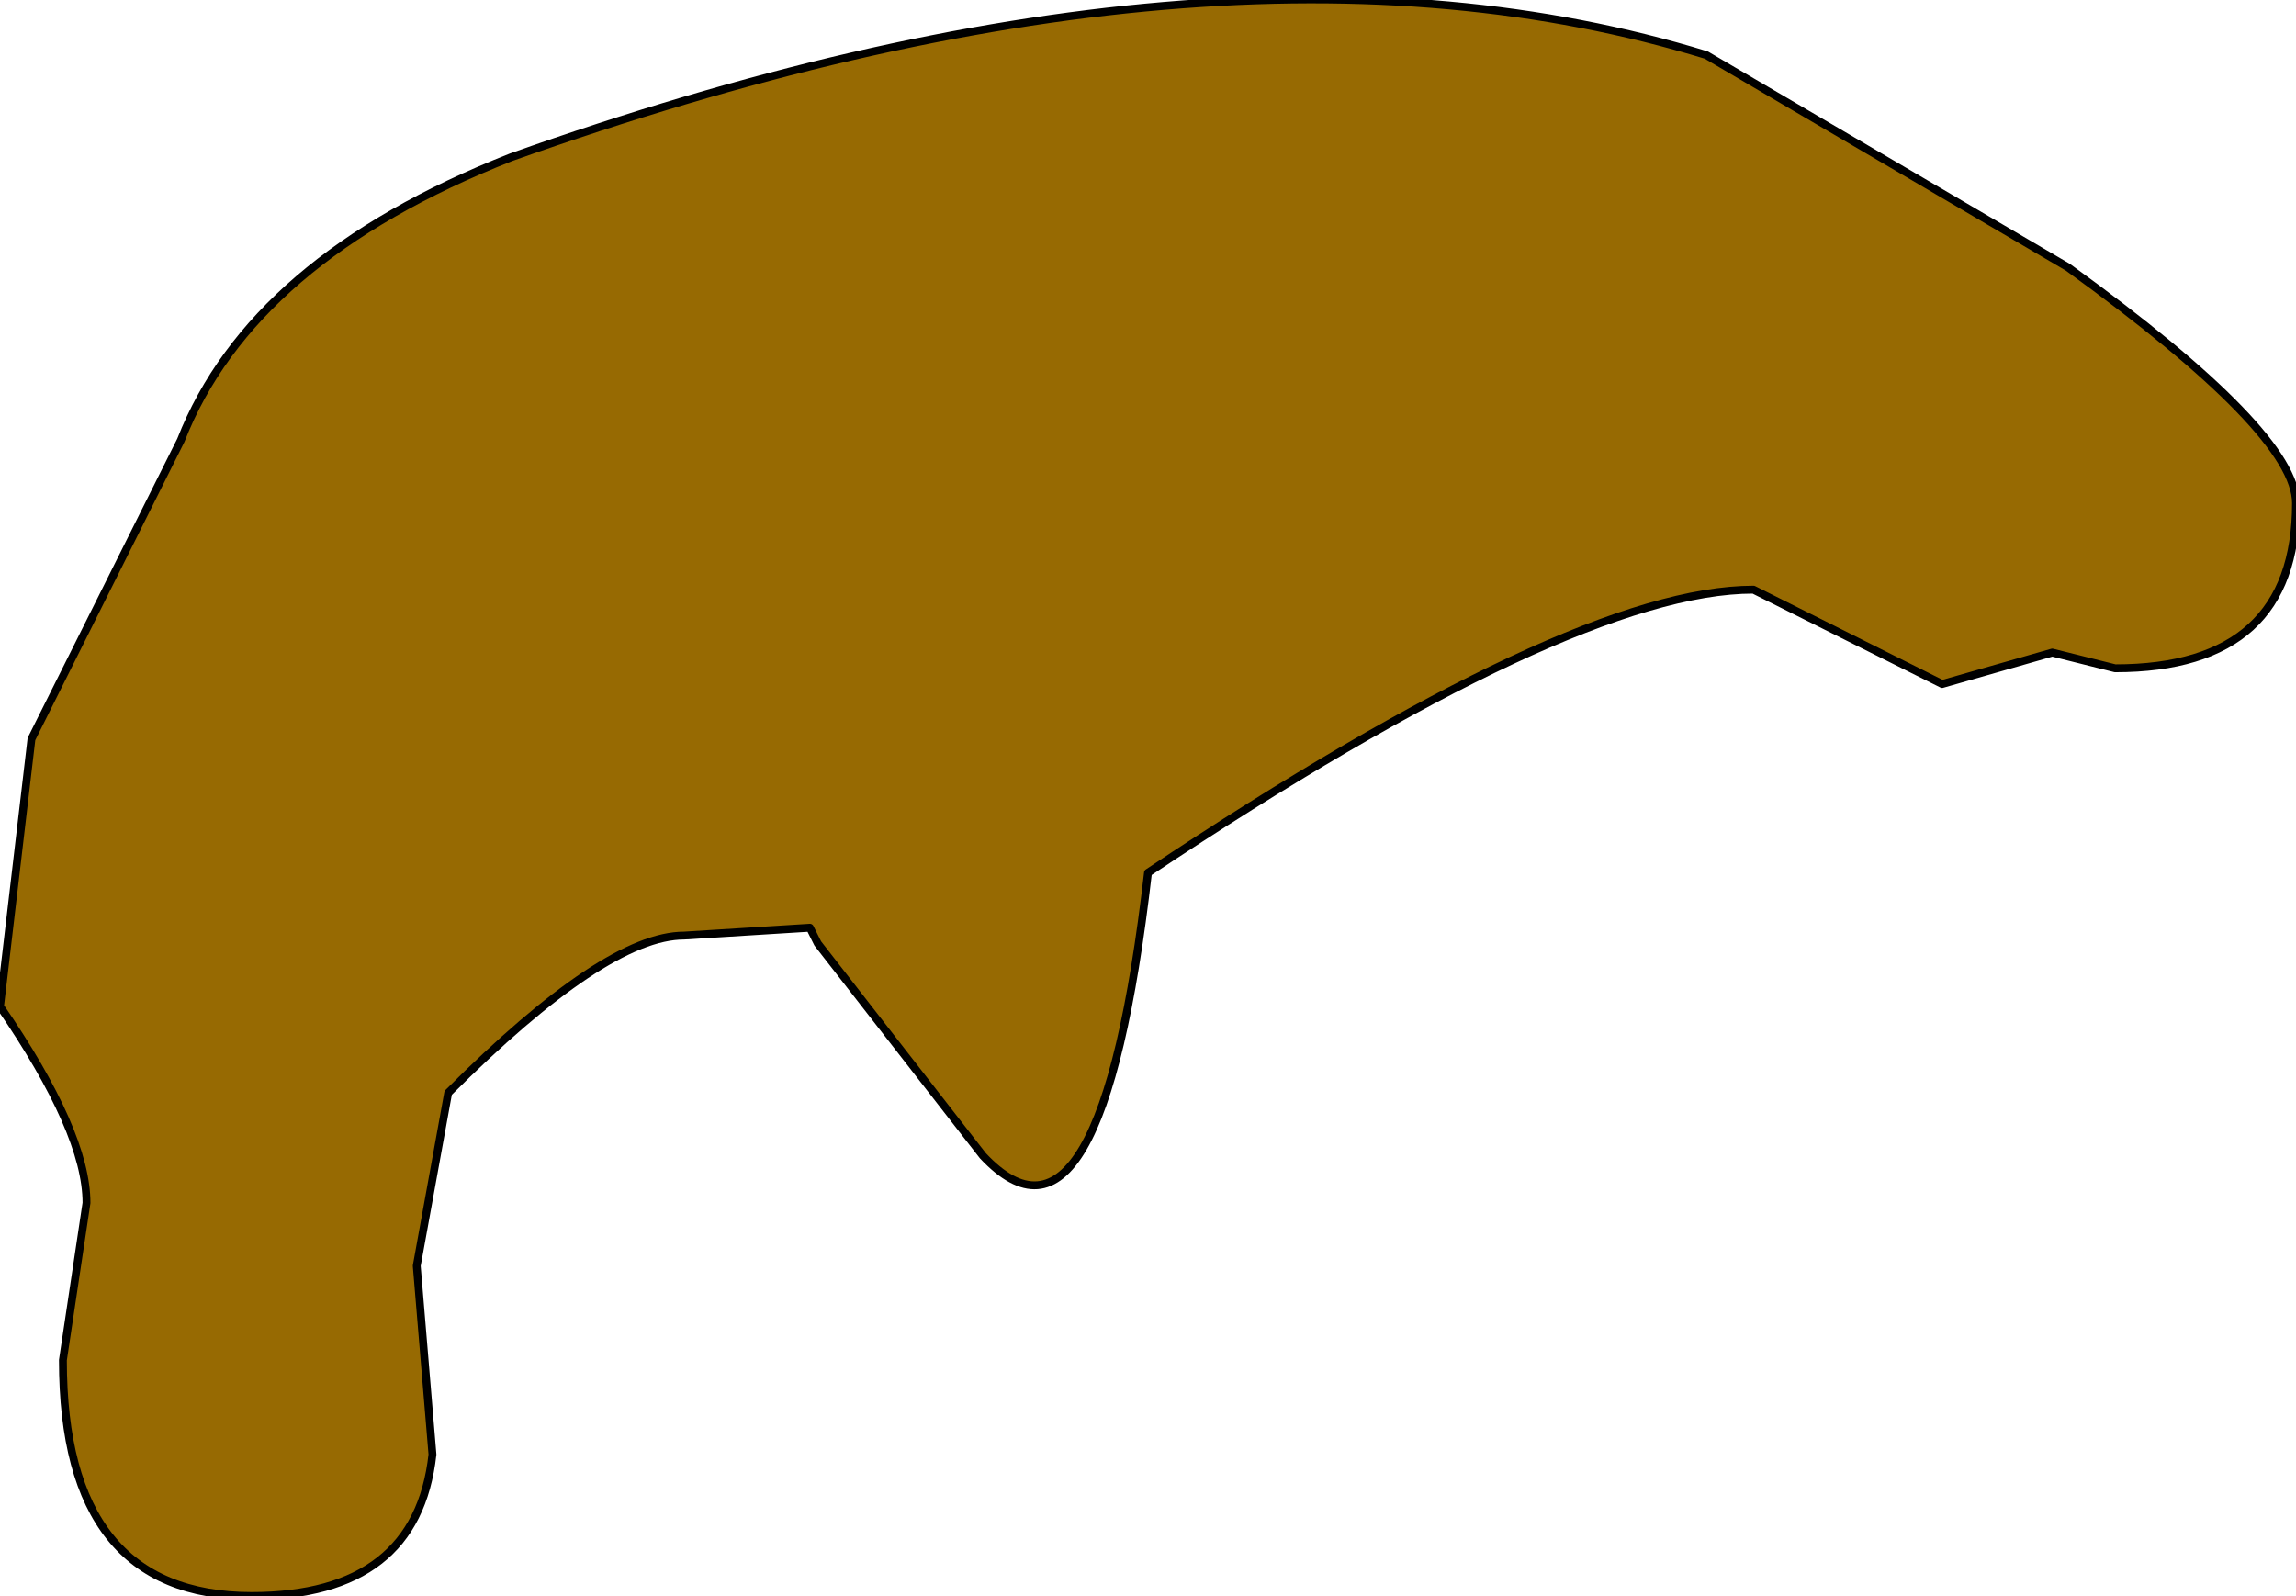 <?xml version="1.0" encoding="UTF-8" standalone="no"?>
<svg xmlns:xlink="http://www.w3.org/1999/xlink" height="10.15px" width="14.6px" xmlns="http://www.w3.org/2000/svg">
  <g transform="matrix(1.0, 0.0, 0.0, 1.0, 6.1, 15.85)">
    <path d="M7.35 -11.6 L6.95 -11.7 6.25 -11.5 5.05 -12.1 Q3.9 -12.1 1.2 -10.3 0.9 -7.7 0.15 -8.5 L-0.9 -9.85 -0.95 -9.95 -1.75 -9.9 Q-2.25 -9.9 -3.25 -8.9 L-3.45 -7.8 -3.35 -6.6 Q-3.45 -5.7 -4.5 -5.7 -5.7 -5.7 -5.7 -7.2 L-5.55 -8.2 Q-5.55 -8.65 -6.1 -9.45 L-5.9 -11.15 -4.95 -13.05 Q-4.5 -14.2 -2.85 -14.85 1.65 -16.45 4.75 -15.5 L7.05 -14.15 Q8.5 -13.1 8.5 -12.65 8.5 -11.6 7.35 -11.6" fill="#976a02" fill-rule="evenodd" stroke="none"/>
    <path d="M7.35 -11.6 L6.95 -11.7 6.25 -11.5 5.05 -12.1 Q3.9 -12.1 1.2 -10.3 0.9 -7.7 0.15 -8.5 L-0.9 -9.85 -0.95 -9.95 -1.75 -9.9 Q-2.25 -9.9 -3.25 -8.9 L-3.45 -7.8 -3.35 -6.6 Q-3.45 -5.7 -4.5 -5.7 -5.7 -5.7 -5.7 -7.2 L-5.55 -8.2 Q-5.55 -8.65 -6.1 -9.45 L-5.9 -11.15 -4.95 -13.05 Q-4.5 -14.2 -2.85 -14.85 1.65 -16.45 4.75 -15.5 L7.05 -14.15 Q8.5 -13.1 8.5 -12.65 8.5 -11.6 7.35 -11.6 Z" fill="none" stroke="#000000" stroke-linecap="round" stroke-linejoin="round" stroke-width="0.05"/>
  </g>
</svg>
